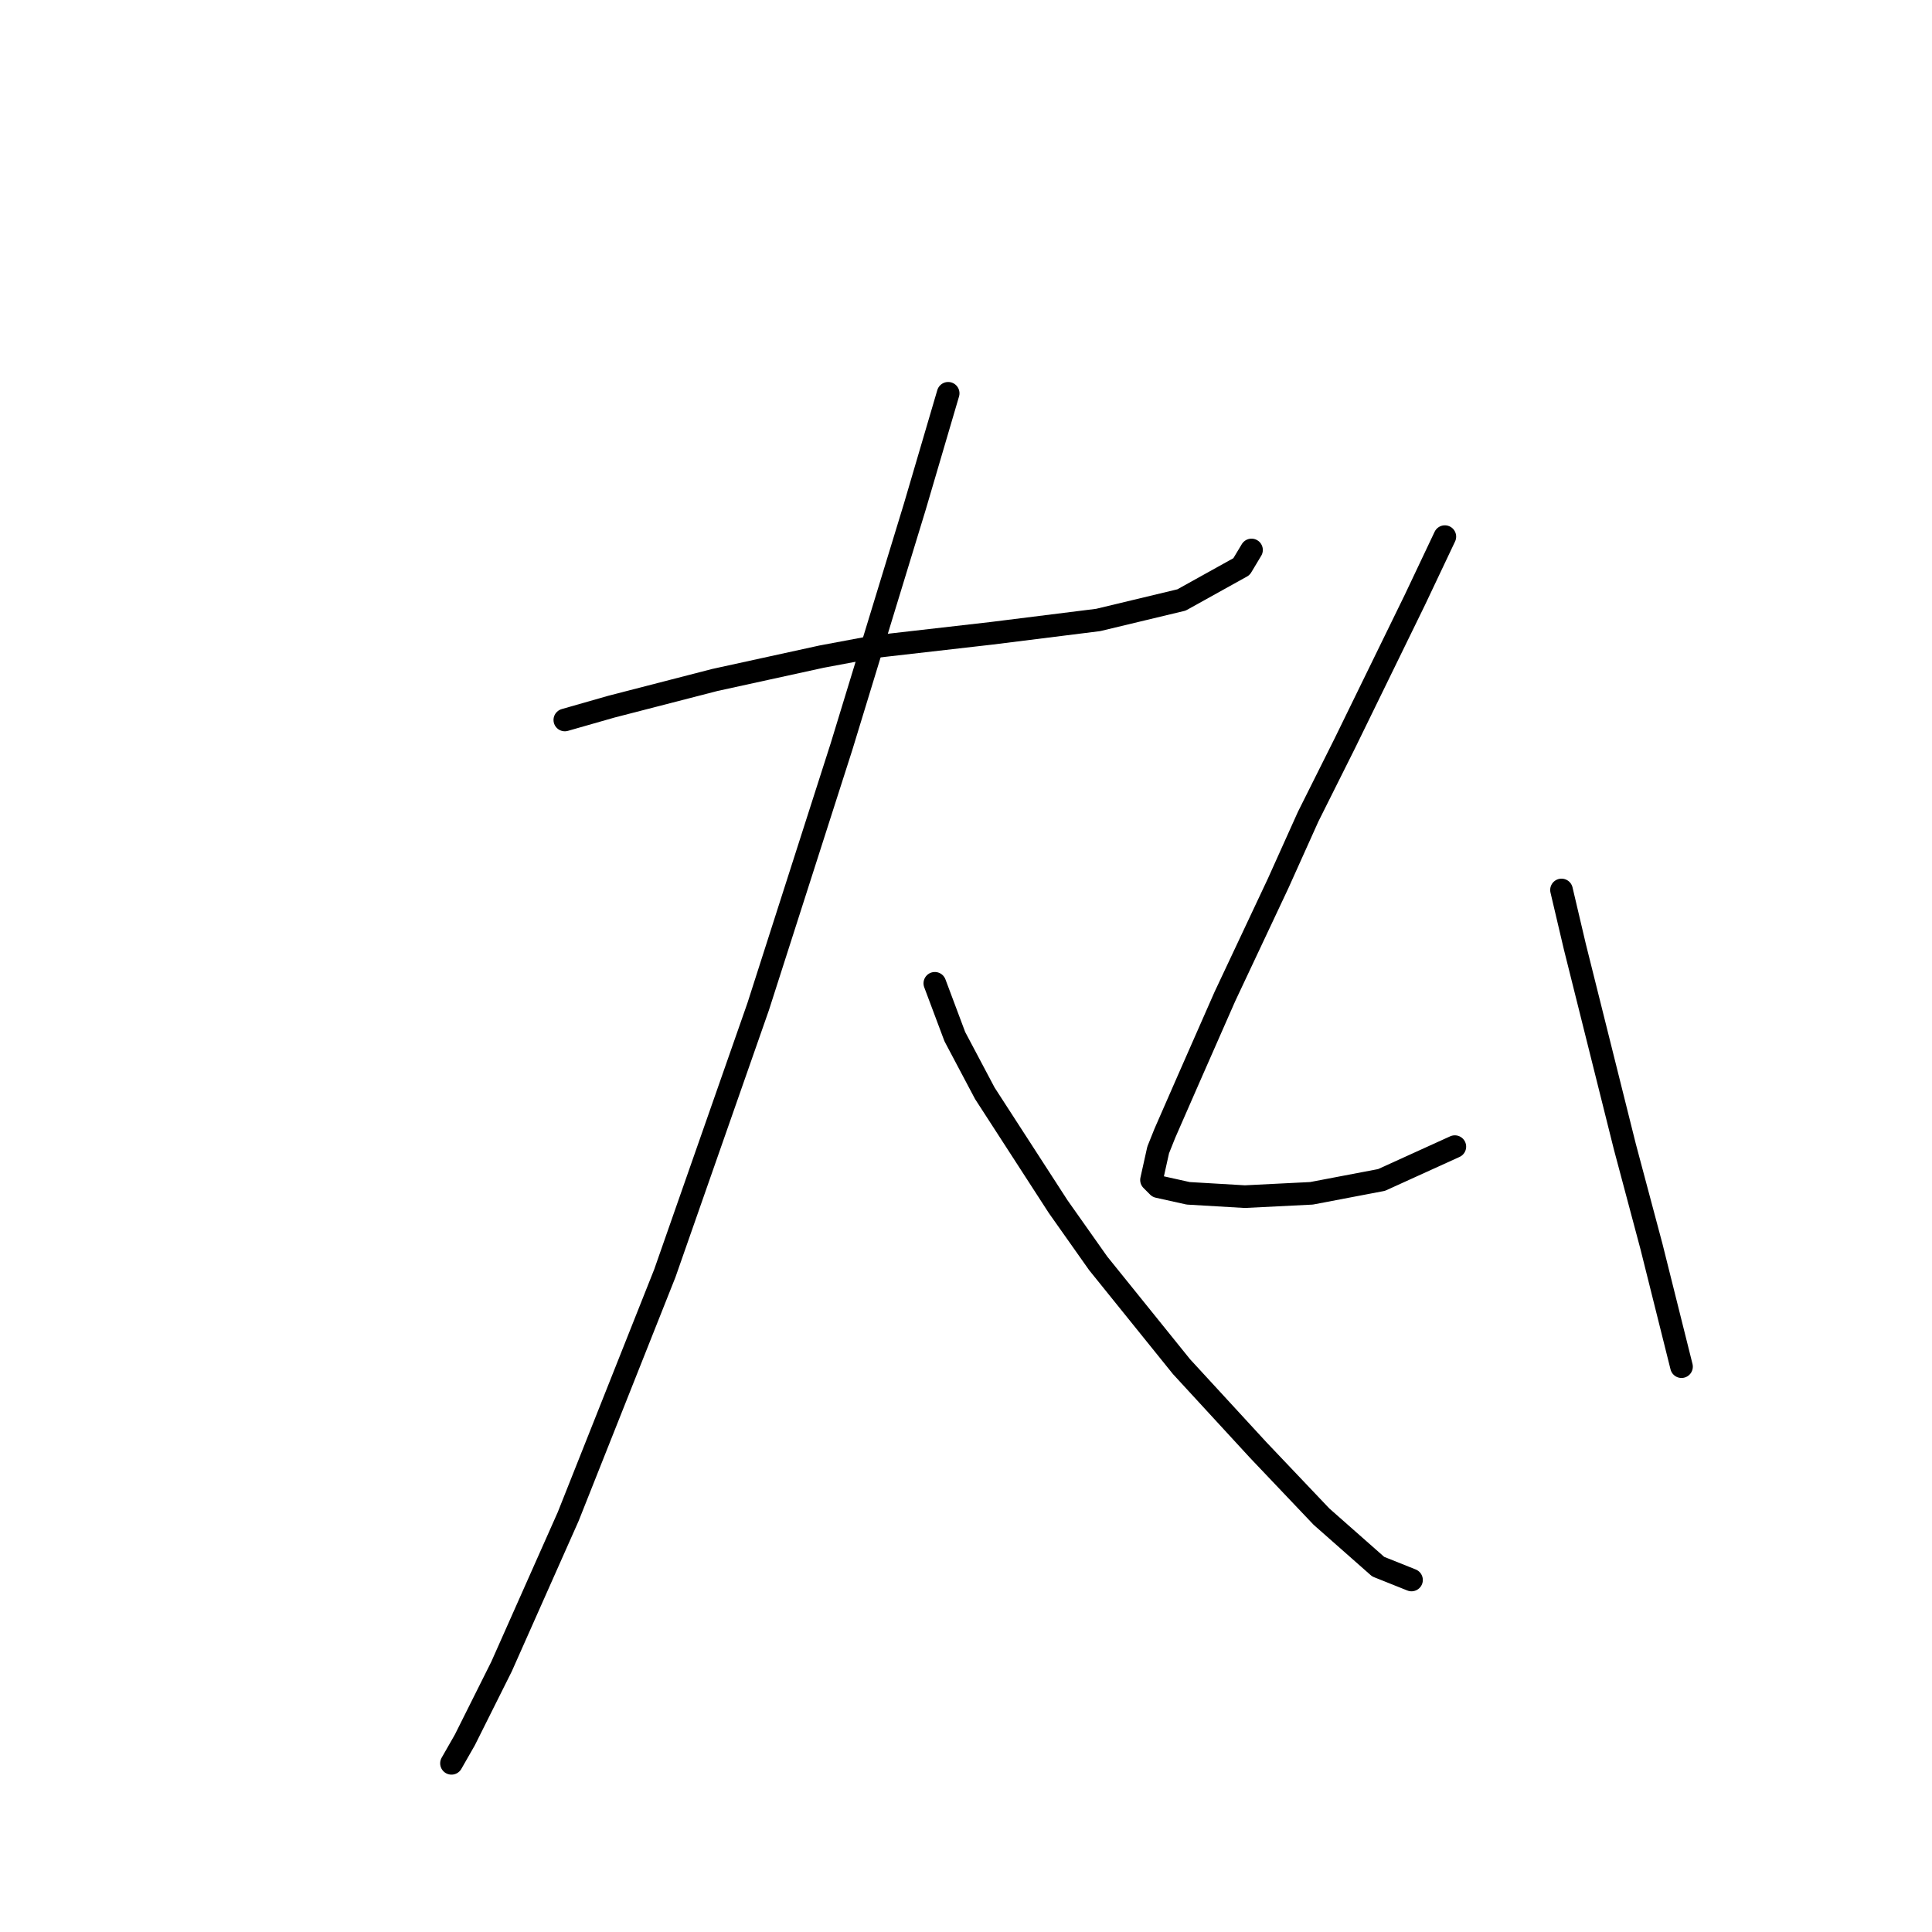 <?xml version="1.0" standalone="no"?>
    <svg width="256" height="256" xmlns="http://www.w3.org/2000/svg" version="1.1">
    <polyline stroke="black" stroke-width="3" stroke-linecap="round" fill="transparent" stroke-linejoin="round" points="74.843 95.4 81.026 93.633 94.719 90.1 108.853 87.008 115.92 85.683 131.379 83.916 145.513 82.149 156.555 79.499 164.506 75.082 165.831 72.874 165.831 72.874 " />
        <polyline stroke="black" stroke-width="3" stroke-linecap="round" fill="transparent" stroke-linejoin="round" points="125.637 52.115 121.22 67.132 116.362 83.033 111.503 98.934 100.461 133.385 88.093 168.721 75.284 200.964 66.451 220.84 61.592 230.557 59.825 233.649 59.825 233.649 " />
        <polyline stroke="black" stroke-width="3" stroke-linecap="round" fill="transparent" stroke-linejoin="round" points="123.87 130.294 126.52 137.361 130.496 144.869 140.213 159.887 145.513 167.395 156.555 181.088 166.714 192.13 175.106 200.964 182.615 207.589 187.032 209.356 187.032 209.356 " />
        <polyline stroke="black" stroke-width="3" stroke-linecap="round" fill="transparent" stroke-linejoin="round" points="191.449 71.107 187.473 79.499 178.198 98.492 173.339 108.209 169.364 117.043 162.297 132.06 157.439 143.103 154.347 150.17 153.463 152.378 152.58 156.353 153.463 157.237 157.439 158.12 164.947 158.562 173.781 158.12 183.057 156.353 192.774 151.936 192.774 151.936 " />
        <polyline stroke="black" stroke-width="3" stroke-linecap="round" fill="transparent" stroke-linejoin="round" points="206.908 117.926 208.674 125.435 215.3 151.936 218.833 165.187 222.809 181.088 222.809 181.088 " />
        </svg>